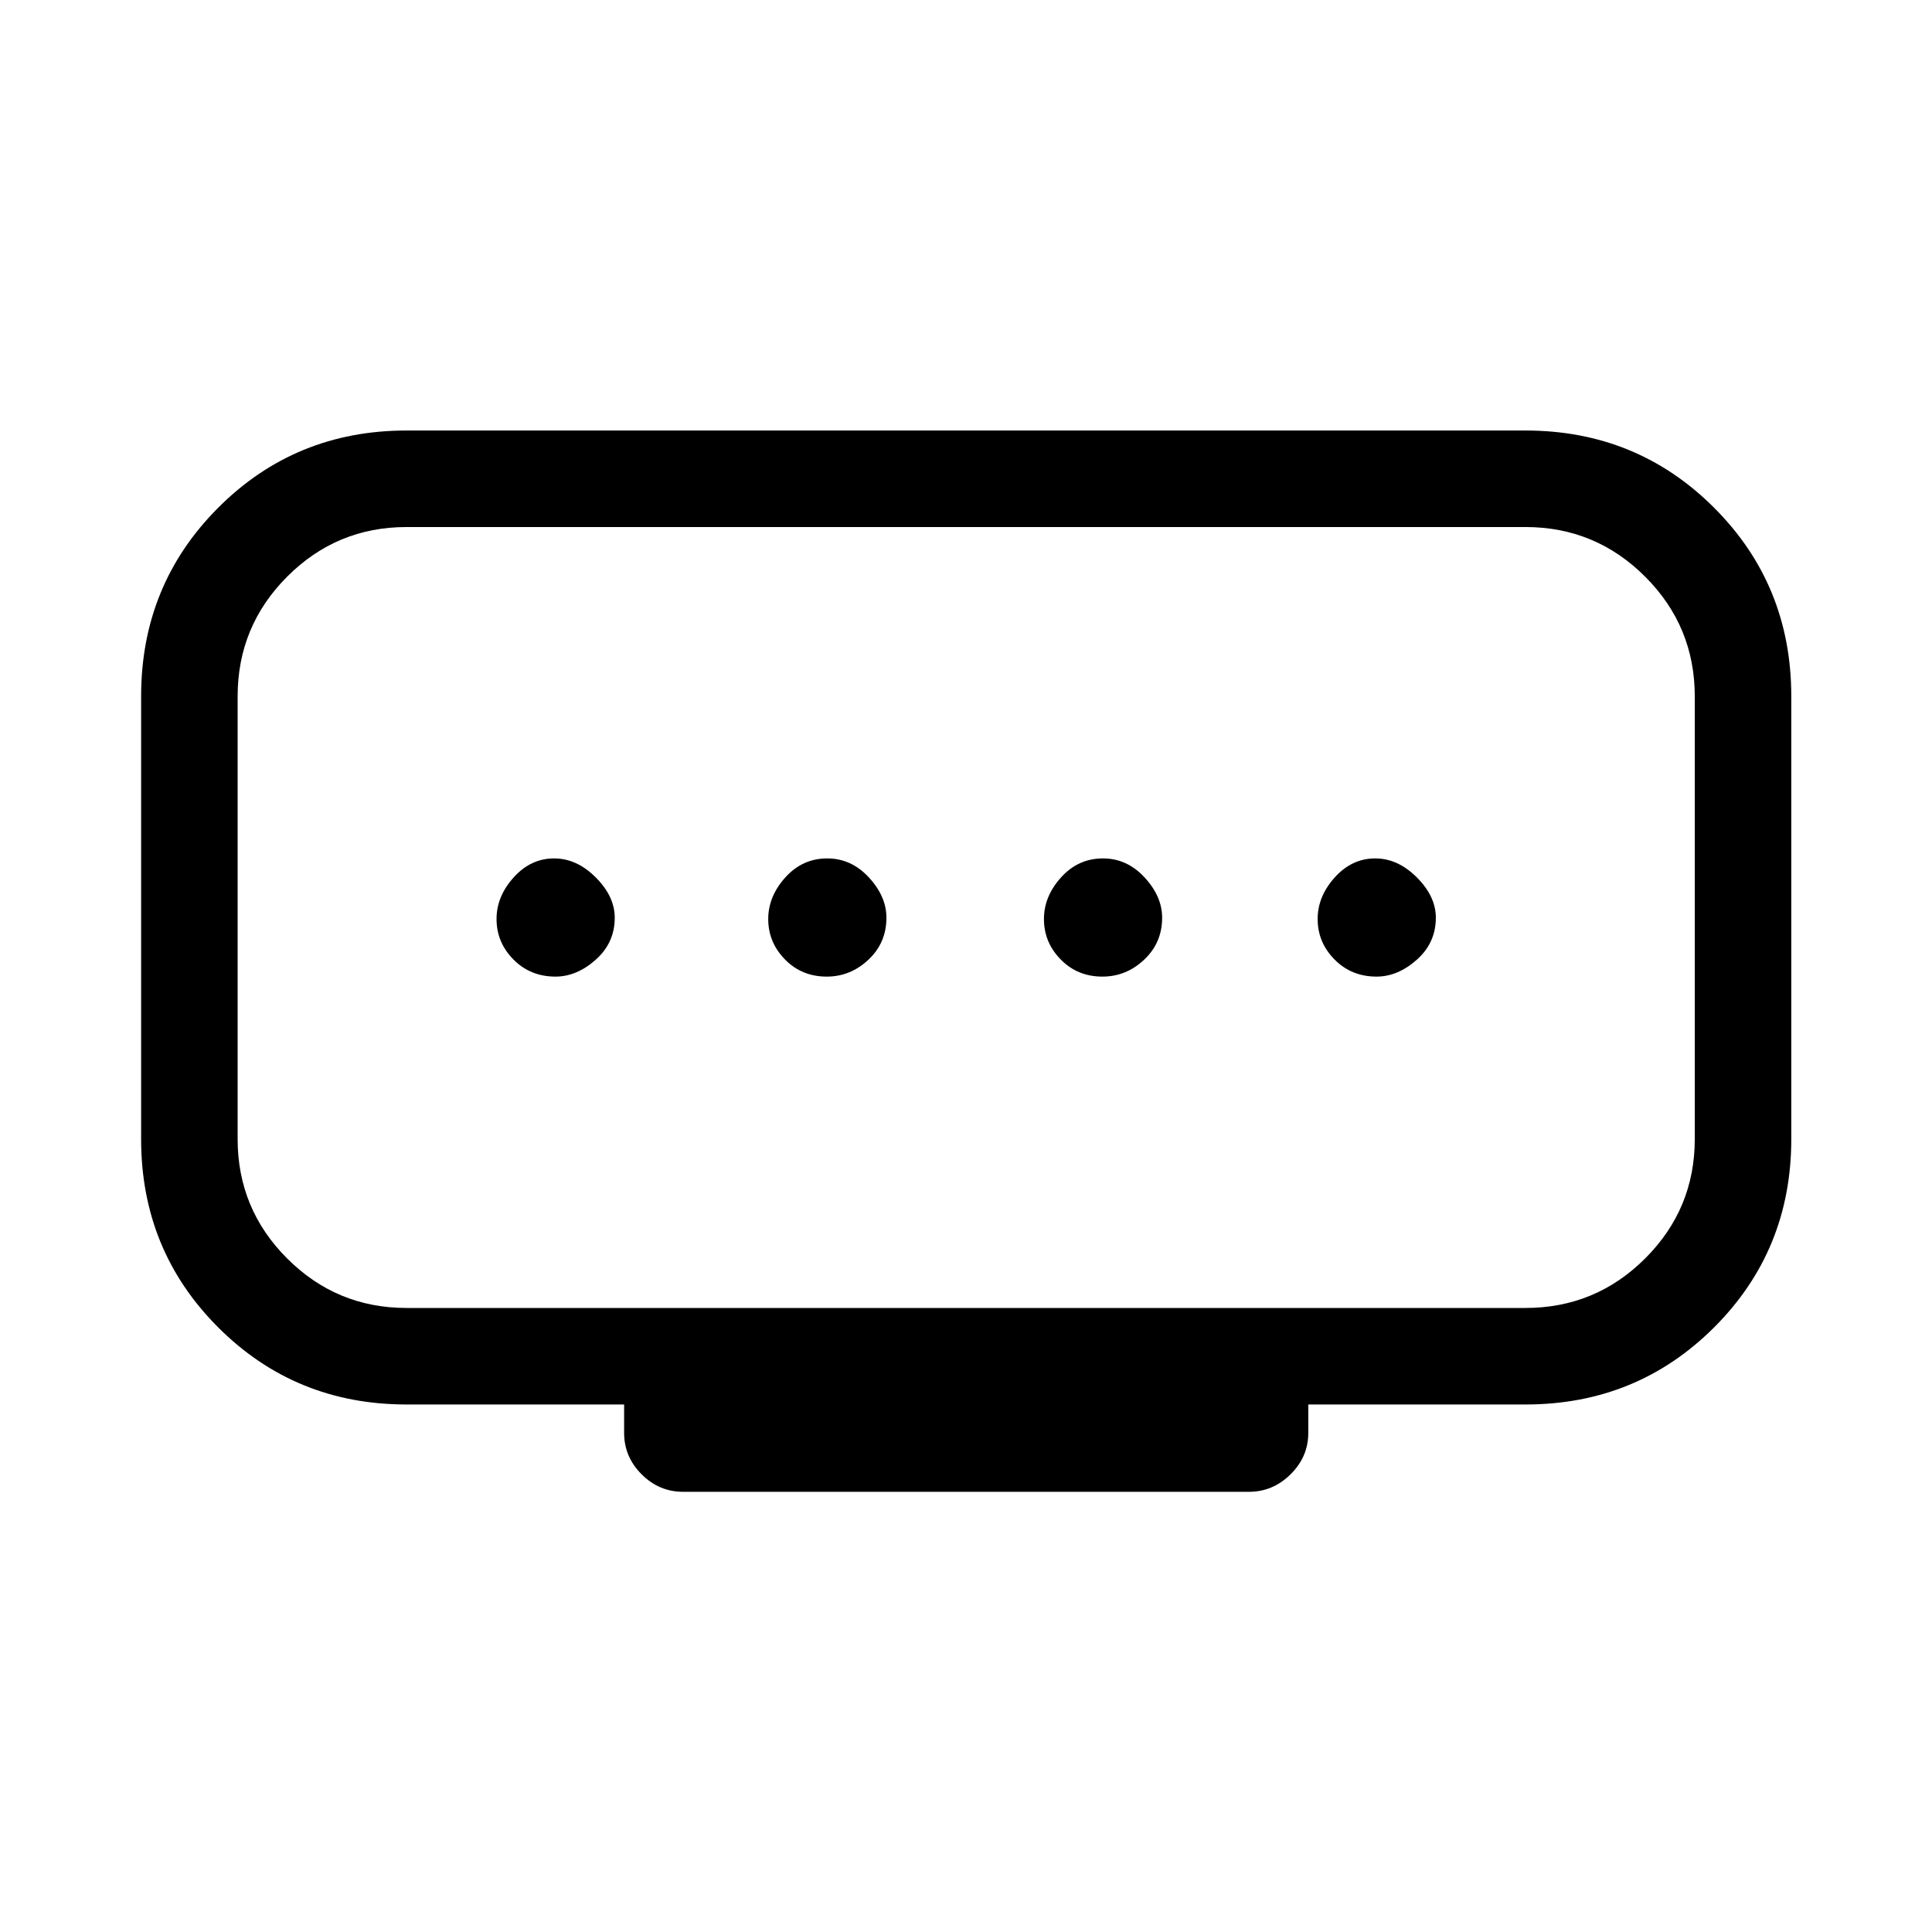 <svg xmlns="http://www.w3.org/2000/svg" height="20" viewBox="0 -960 960 960" width="20"><path d="M410.79-474.73q11.79 0 20.73-8.4 8.94-8.39 8.94-20.87 0-10.58-8.73-20.02t-20.67-9.44q-12.33 0-20.83 9.44-8.5 9.44-8.5 20.67 0 11.62 8.34 20.12 8.33 8.5 20.72 8.5Zm-134.79 0q10.58 0 20.02-8.4 9.44-8.39 9.44-20.87 0-10.58-9.44-20.02t-20.67-9.44q-11.62 0-20.12 9.44-8.5 9.44-8.5 20.67 0 11.62 8.4 20.12 8.39 8.5 20.87 8.5Zm271.79 0q11.79 0 20.73-8.4 8.94-8.39 8.94-20.87 0-10.58-8.73-20.02t-20.67-9.44q-12.33 0-20.83 9.44-8.5 9.44-8.5 20.67 0 11.62 8.34 20.12 8.33 8.5 20.72 8.5Zm136.21 0q10.58 0 20.02-8.4 9.44-8.39 9.44-20.87 0-10.58-9.44-20.02t-20.67-9.44q-11.62 0-20.12 9.44-8.5 9.44-8.5 20.67 0 11.62 8.4 20.12 8.39 8.5 20.87 8.5ZM202-310.08h556q34.8 0 59.46-24.6 24.66-24.6 24.66-59.32v-220q0-34.8-24.66-59.46-24.66-24.66-59.46-24.66H202q-34.72 0-59.32 24.66T118.08-614v220q0 34.72 24.6 59.32t59.32 24.6ZM310.12-248v-14.12H202q-55.28 0-93.58-38.3T70.12-394v-220q0-55.36 38.3-93.72T202-746.08h556q55.36 0 93.72 38.36T890.08-614v220q0 55.28-38.36 93.58T758-262.12H650.08V-248q0 11.88-8.8 20.57-8.79 8.7-20.67 8.7H339.39q-11.88 0-20.58-8.7-8.69-8.69-8.69-20.57ZM480-504Z"/></svg>